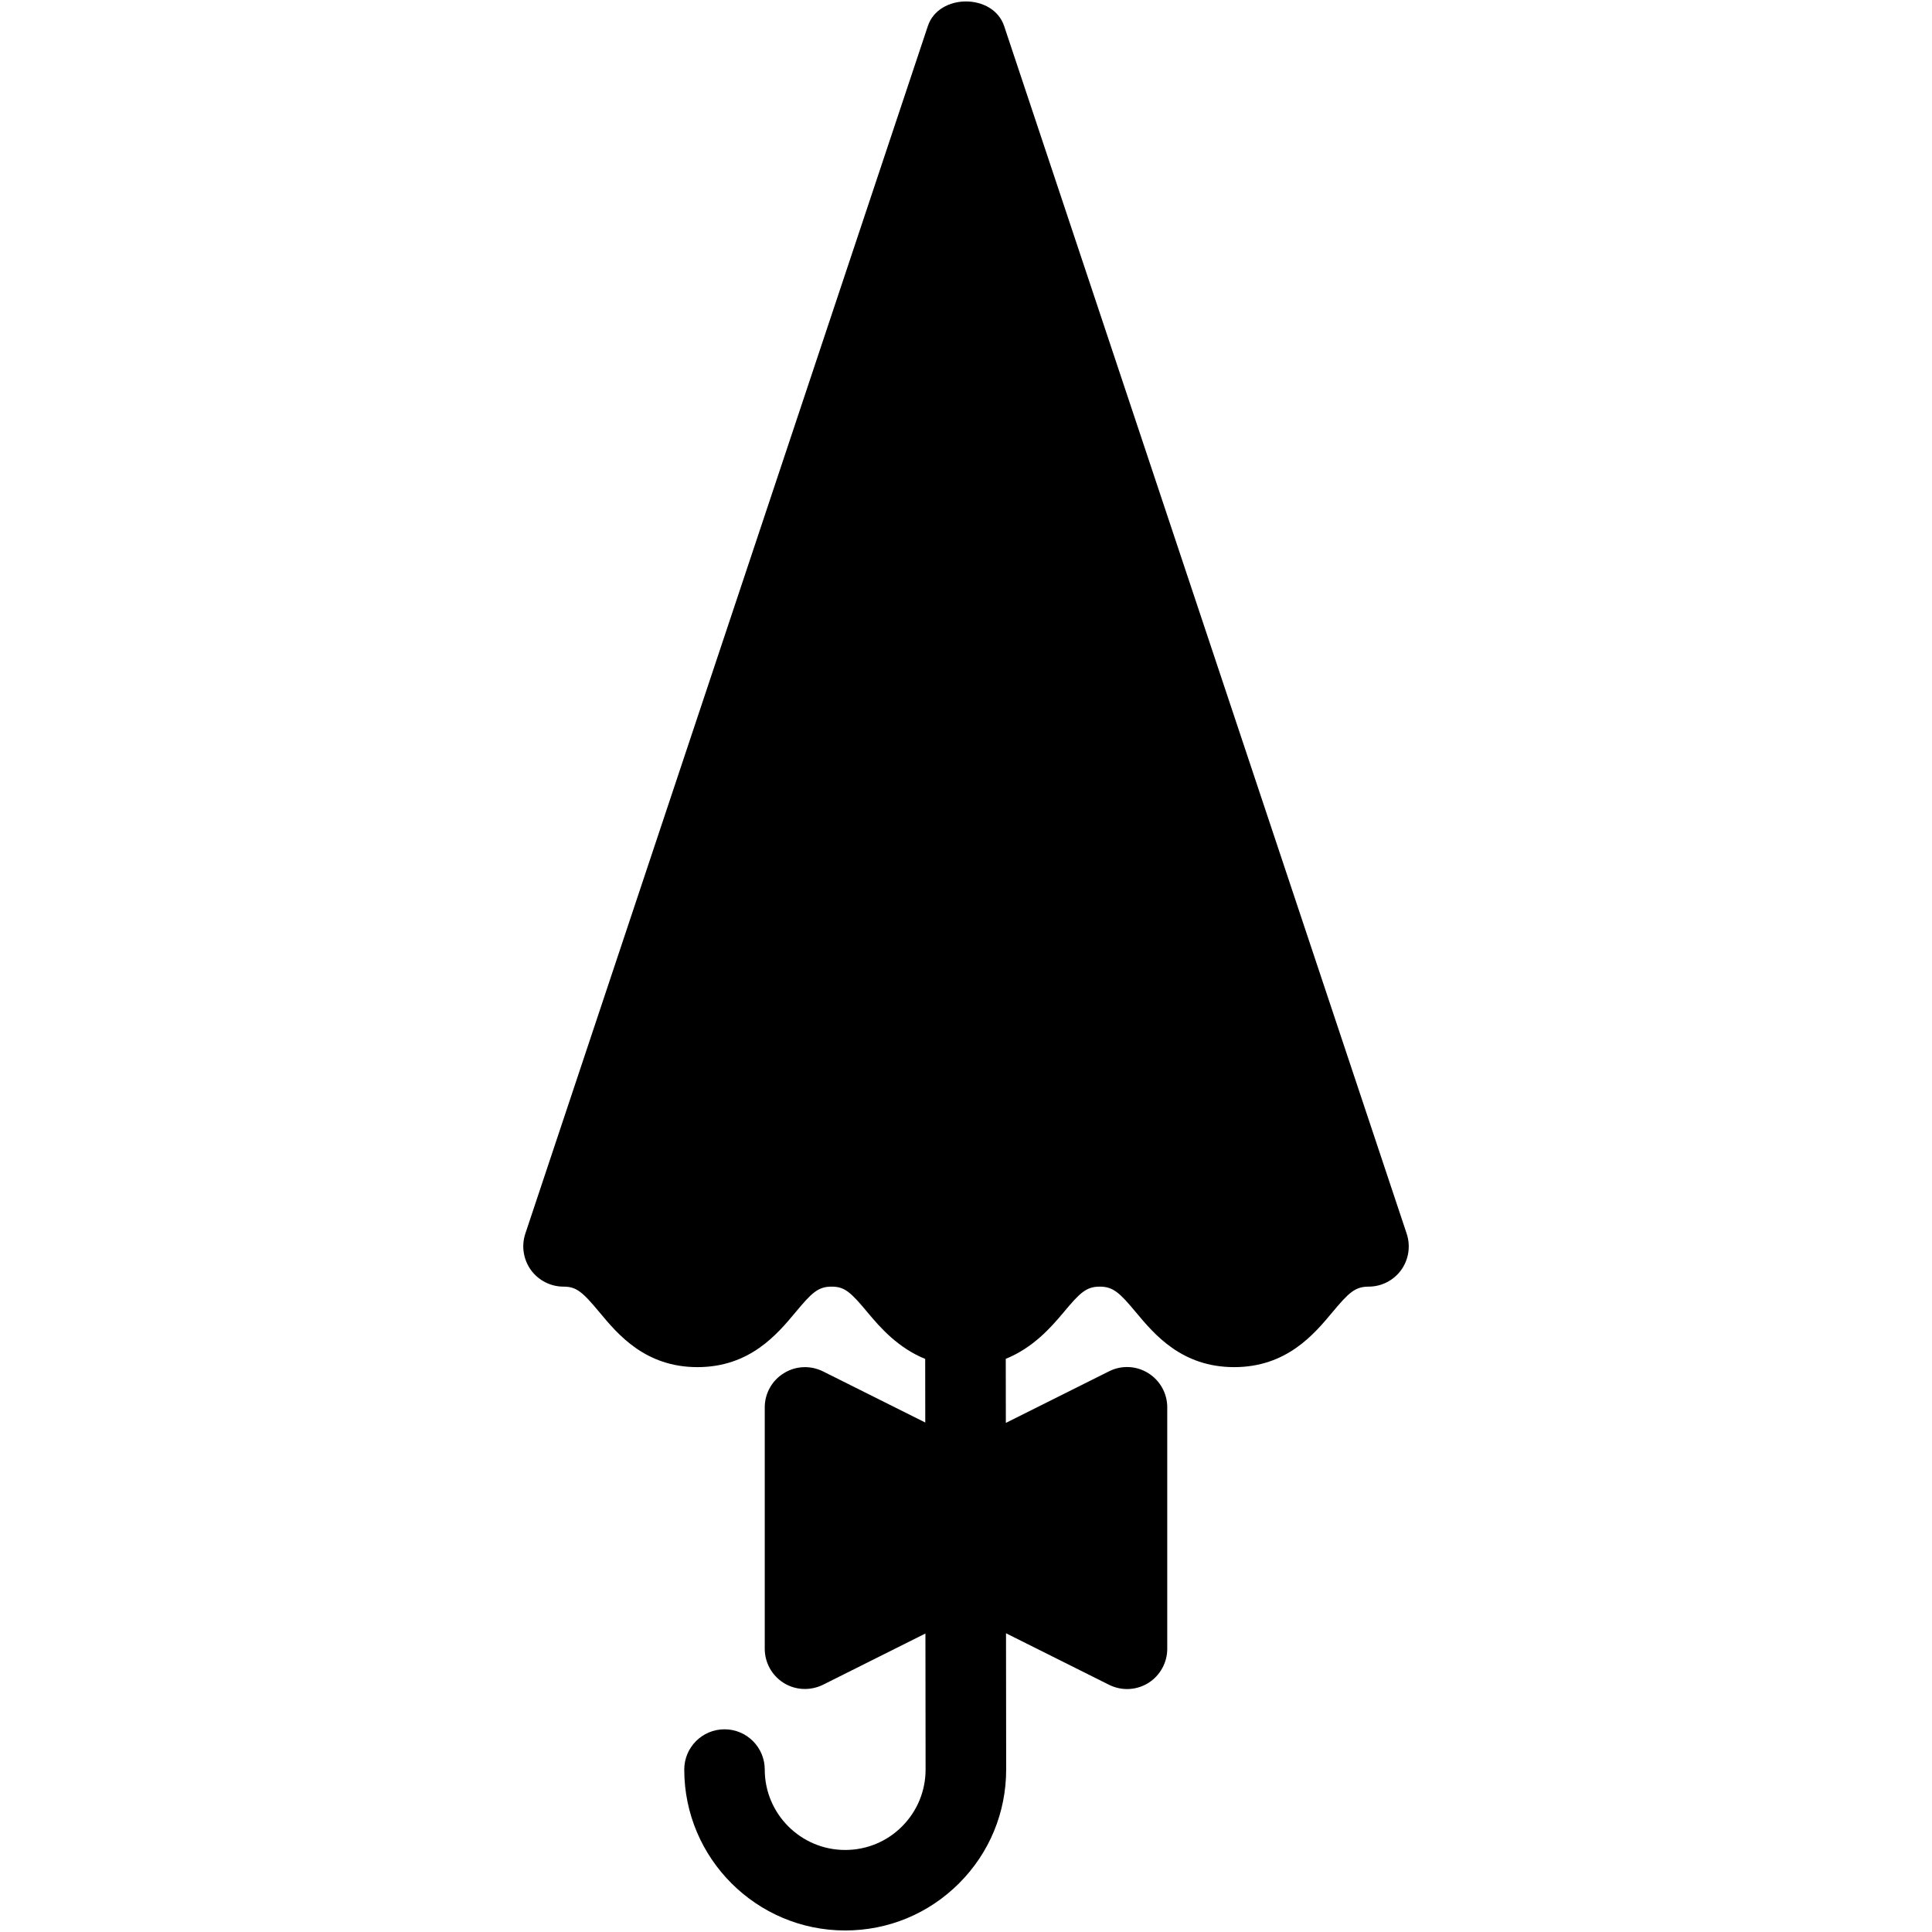 <?xml version="1.0" encoding="iso-8859-1"?>
<!-- Generator: Adobe Illustrator 19.0.0, SVG Export Plug-In . SVG Version: 6.00 Build 0)  -->
<svg version="1.1" id="Layer_1" xmlns="http://www.w3.org/2000/svg" xmlns:xlink="http://www.w3.org/1999/xlink" x="0px" y="0px"
	 viewBox="0 0 24 24" style="enable-background:new 0 0 24 24;" xml:space="preserve">
<g>
	<g>
		<path d="M17.474,15.324l-5-15c-0.136-0.408-0.813-0.408-0.948,0l-5,15c-0.051,0.152-0.025,0.32,0.068,0.451
			c0.094,0.13,0.245,0.208,0.406,0.208c0.16,0,0.235,0.064,0.448,0.32c0.225,0.271,0.566,0.68,1.216,0.68
			c0.65,0,0.991-0.409,1.217-0.68c0.201-0.242,0.281-0.32,0.449-0.32c0.16,0,0.235,0.064,0.447,0.32
			c0.158,0.19,0.379,0.441,0.716,0.578l0.001,0.79l-1.27-0.635c-0.156-0.077-0.339-0.07-0.486,0.022
			C9.59,17.148,9.5,17.31,9.5,17.482v3c0,0.173,0.09,0.334,0.237,0.425c0.147,0.091,0.33,0.098,0.486,0.022l1.273-0.637l0.002,1.689
			c0,0.267-0.104,0.518-0.292,0.707c-0.188,0.189-0.44,0.293-0.707,0.293c-0.551,0-0.999-0.448-0.999-0.999
			c0-0.276-0.224-0.5-0.5-0.5s-0.5,0.224-0.5,0.5c0,1.102,0.897,1.999,1.999,1.999c0.535,0,1.037-0.208,1.415-0.586
			c0.378-0.378,0.585-0.881,0.585-1.415l-0.002-1.691l1.28,0.64c0.071,0.035,0.147,0.053,0.224,0.053
			c0.091,0,0.183-0.025,0.263-0.075c0.146-0.091,0.236-0.252,0.236-0.425v-3c0-0.173-0.09-0.334-0.237-0.425
			c-0.147-0.092-0.332-0.1-0.486-0.022l-1.282,0.641l-0.001-0.796c0.338-0.137,0.56-0.388,0.718-0.577
			c0.202-0.242,0.281-0.32,0.449-0.32c0.169,0,0.249,0.078,0.451,0.32c0.226,0.271,0.567,0.68,1.219,0.68
			c0.652,0,0.993-0.409,1.219-0.68c0.202-0.242,0.282-0.32,0.451-0.32c0.161,0,0.312-0.077,0.406-0.208
			C17.5,15.644,17.525,15.477,17.474,15.324z"/>
	</g>
</g>
</svg>
